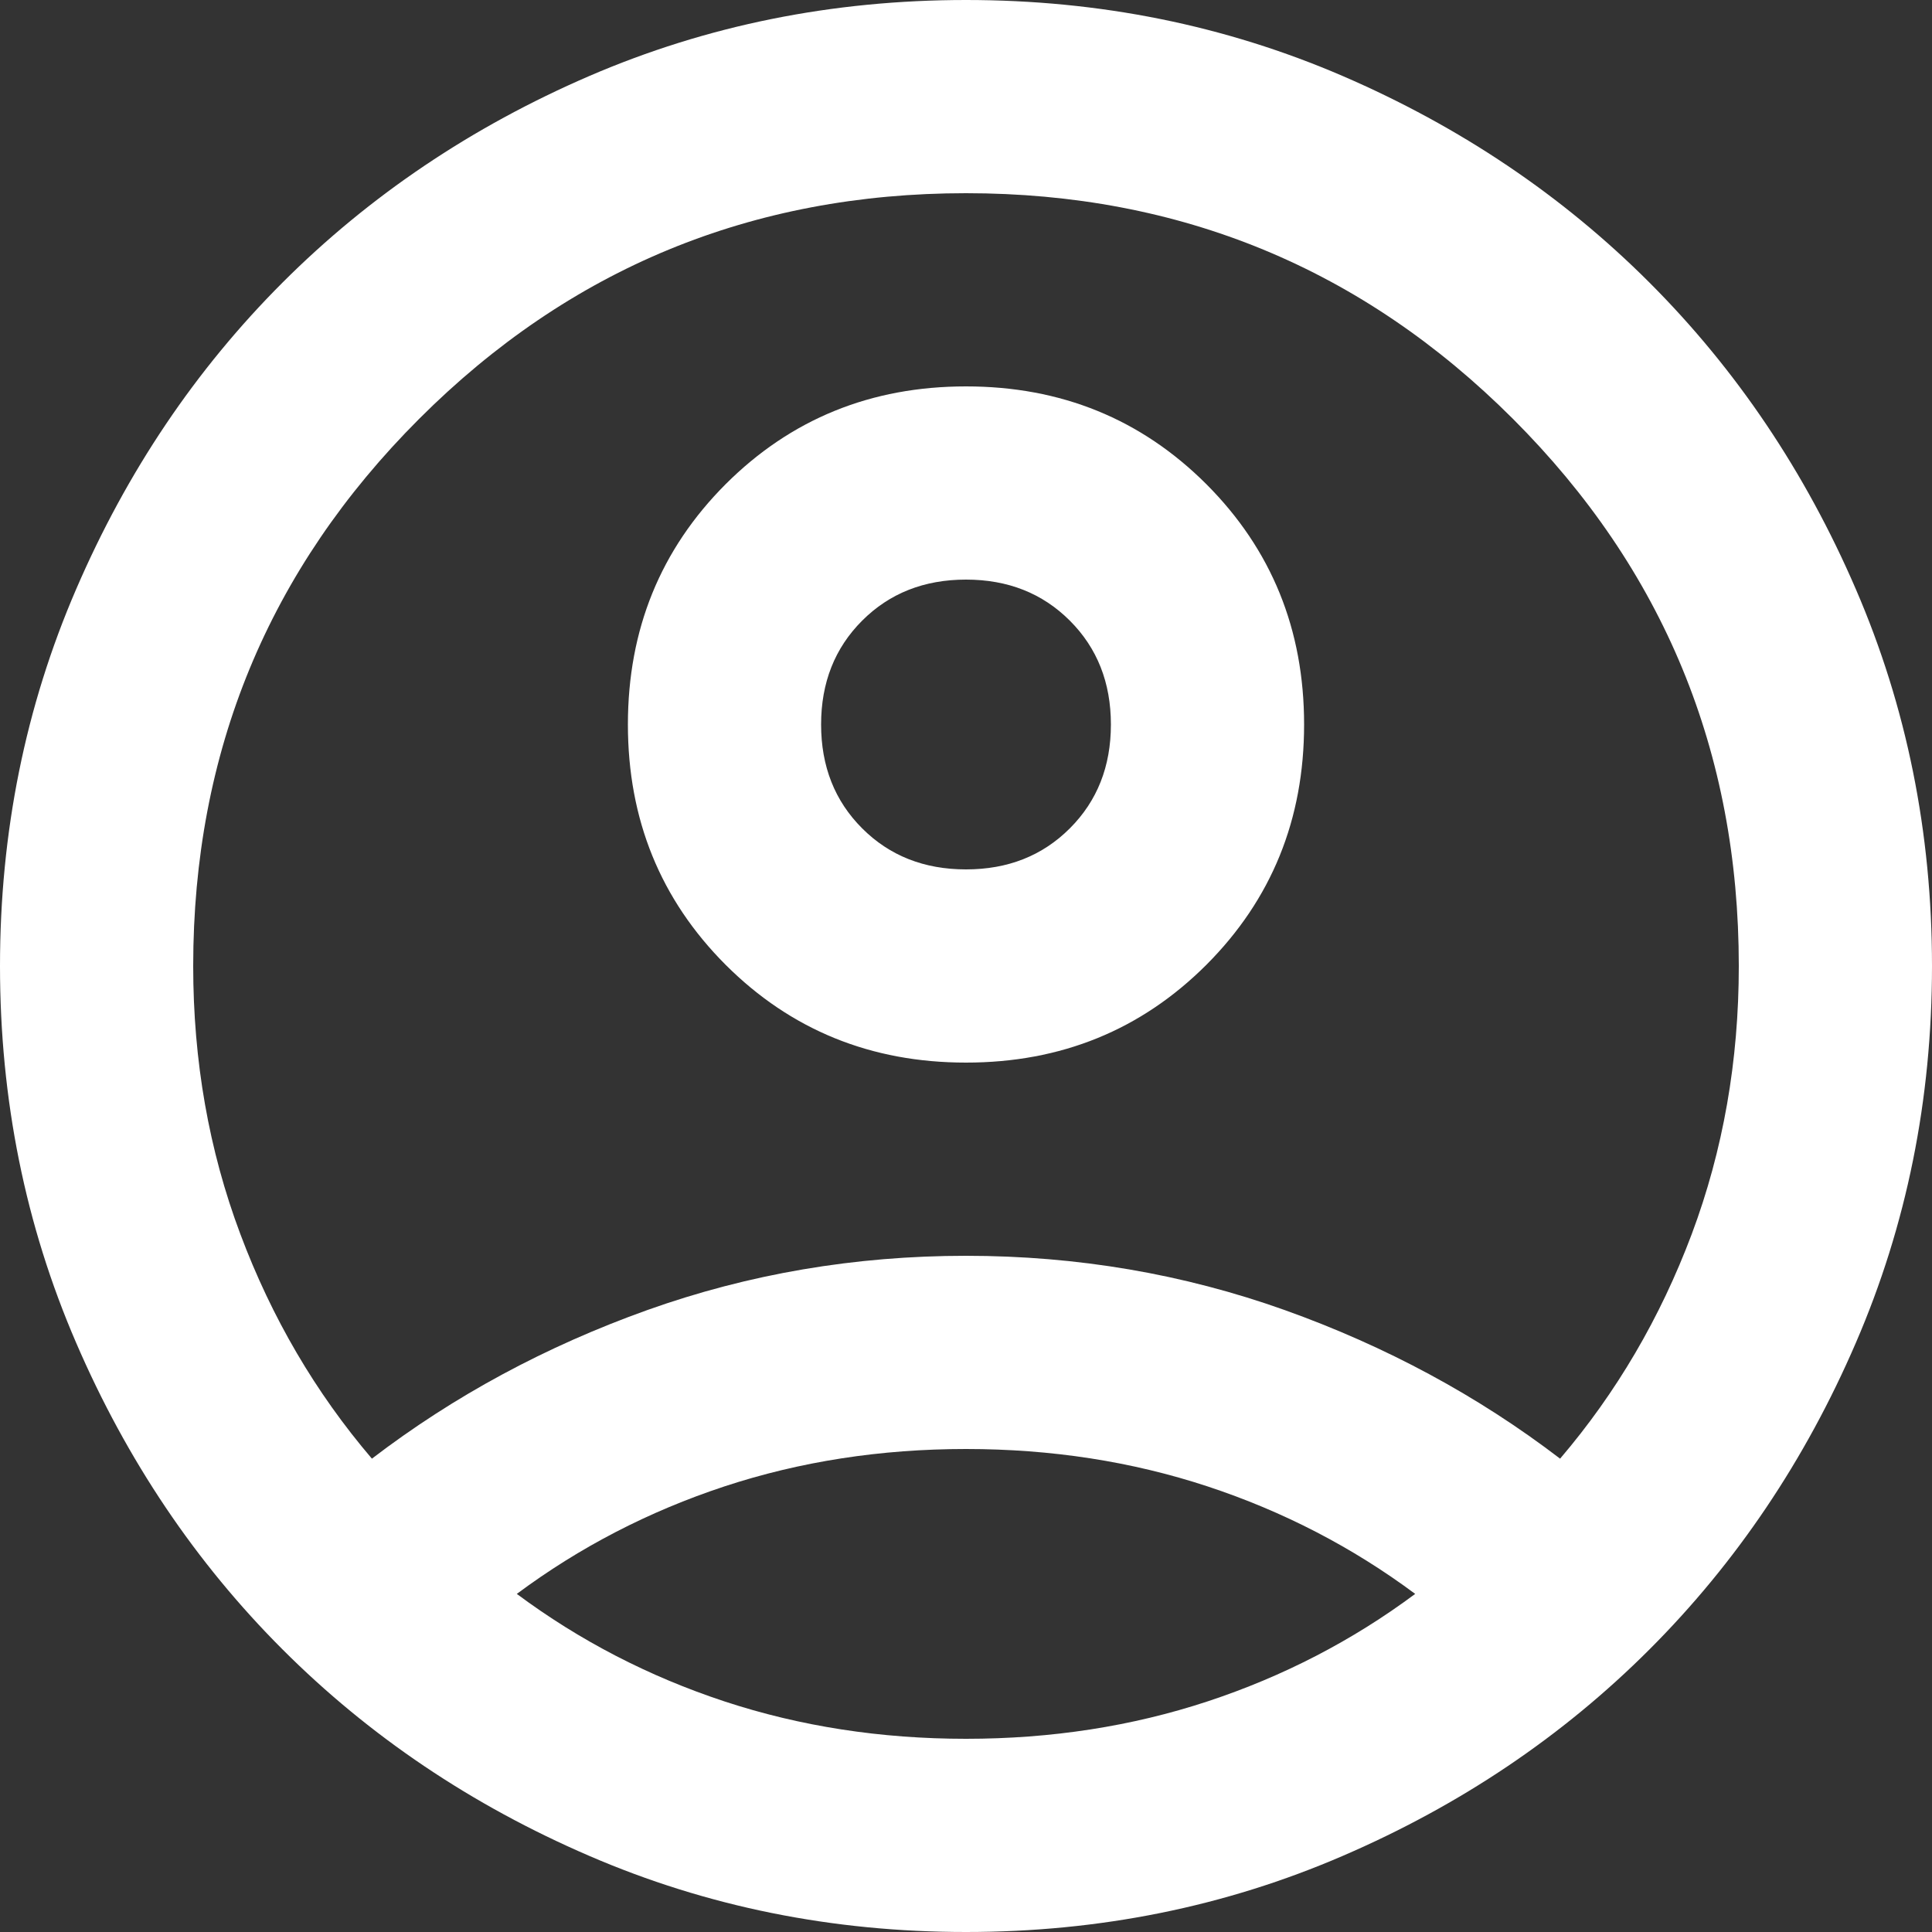 <svg width="40" height="40" viewBox="0 0 40 40" fill="none" xmlns="http://www.w3.org/2000/svg">
<rect x="0" y="0" width="40" height="40" fill="#333333" stroke="none"/>
<path d="M7.7 30.2C9.4 28.9 11.3 27.875 13.4 27.124C15.5 26.375 17.7 26 20 26C22.3 26 24.5 26.375 26.6 27.124C28.7 27.875 30.6 28.9 32.3 30.2C33.467 28.833 34.375 27.283 35.026 25.55C35.675 23.817 36 21.967 36 20C36 15.567 34.442 11.791 31.326 8.674C28.209 5.558 24.433 4 20 4C15.567 4 11.792 5.558 8.676 8.674C5.559 11.791 4 15.567 4 20C4 21.967 4.325 23.817 4.976 25.55C5.625 27.283 6.533 28.833 7.7 30.2ZM20 22C18.033 22 16.375 21.325 15.024 19.976C13.675 18.625 13 16.967 13 15C13 13.033 13.675 11.375 15.024 10.024C16.375 8.675 18.033 8 20 8C21.967 8 23.625 8.675 24.976 10.024C26.325 11.375 27 13.033 27 15C27 16.967 26.325 18.625 24.976 19.976C23.625 21.325 21.967 22 20 22ZM20 40C17.233 40 14.633 39.475 12.2 38.424C9.767 37.375 7.65 35.95 5.85 34.15C4.05 32.35 2.625 30.233 1.576 27.8C0.525 25.367 0 22.767 0 20C0 17.233 0.525 14.633 1.576 12.2C2.625 9.767 4.05 7.65 5.85 5.85C7.65 4.05 9.767 2.625 12.2 1.574C14.633 0.525 17.233 0 20 0C22.767 0 25.367 0.525 27.8 1.574C30.233 2.625 32.35 4.05 34.15 5.85C35.95 7.65 37.375 9.767 38.424 12.2C39.475 14.633 40 17.233 40 20C40 22.767 39.475 25.367 38.424 27.8C37.375 30.233 35.95 32.35 34.15 34.15C32.35 35.95 30.233 37.375 27.8 38.424C25.367 39.475 22.767 40 20 40ZM20 36C21.767 36 23.433 35.742 25 35.226C26.567 34.709 28 33.967 29.3 33C28 32.033 26.567 31.291 25 30.774C23.433 30.258 21.767 30 20 30C18.233 30 16.567 30.258 15 30.774C13.433 31.291 12 32.033 10.7 33C12 33.967 13.433 34.709 15 35.226C16.567 35.742 18.233 36 20 36ZM20 18C20.867 18 21.583 17.717 22.15 17.15C22.717 16.583 23 15.867 23 15C23 14.133 22.717 13.417 22.15 12.85C21.583 12.283 20.867 12 20 12C19.133 12 18.417 12.283 17.85 12.85C17.283 13.417 17 14.133 17 15C17 15.867 17.283 16.583 17.85 17.15C18.417 17.717 19.133 18 20 18Z" fill="white"/>
</svg>
